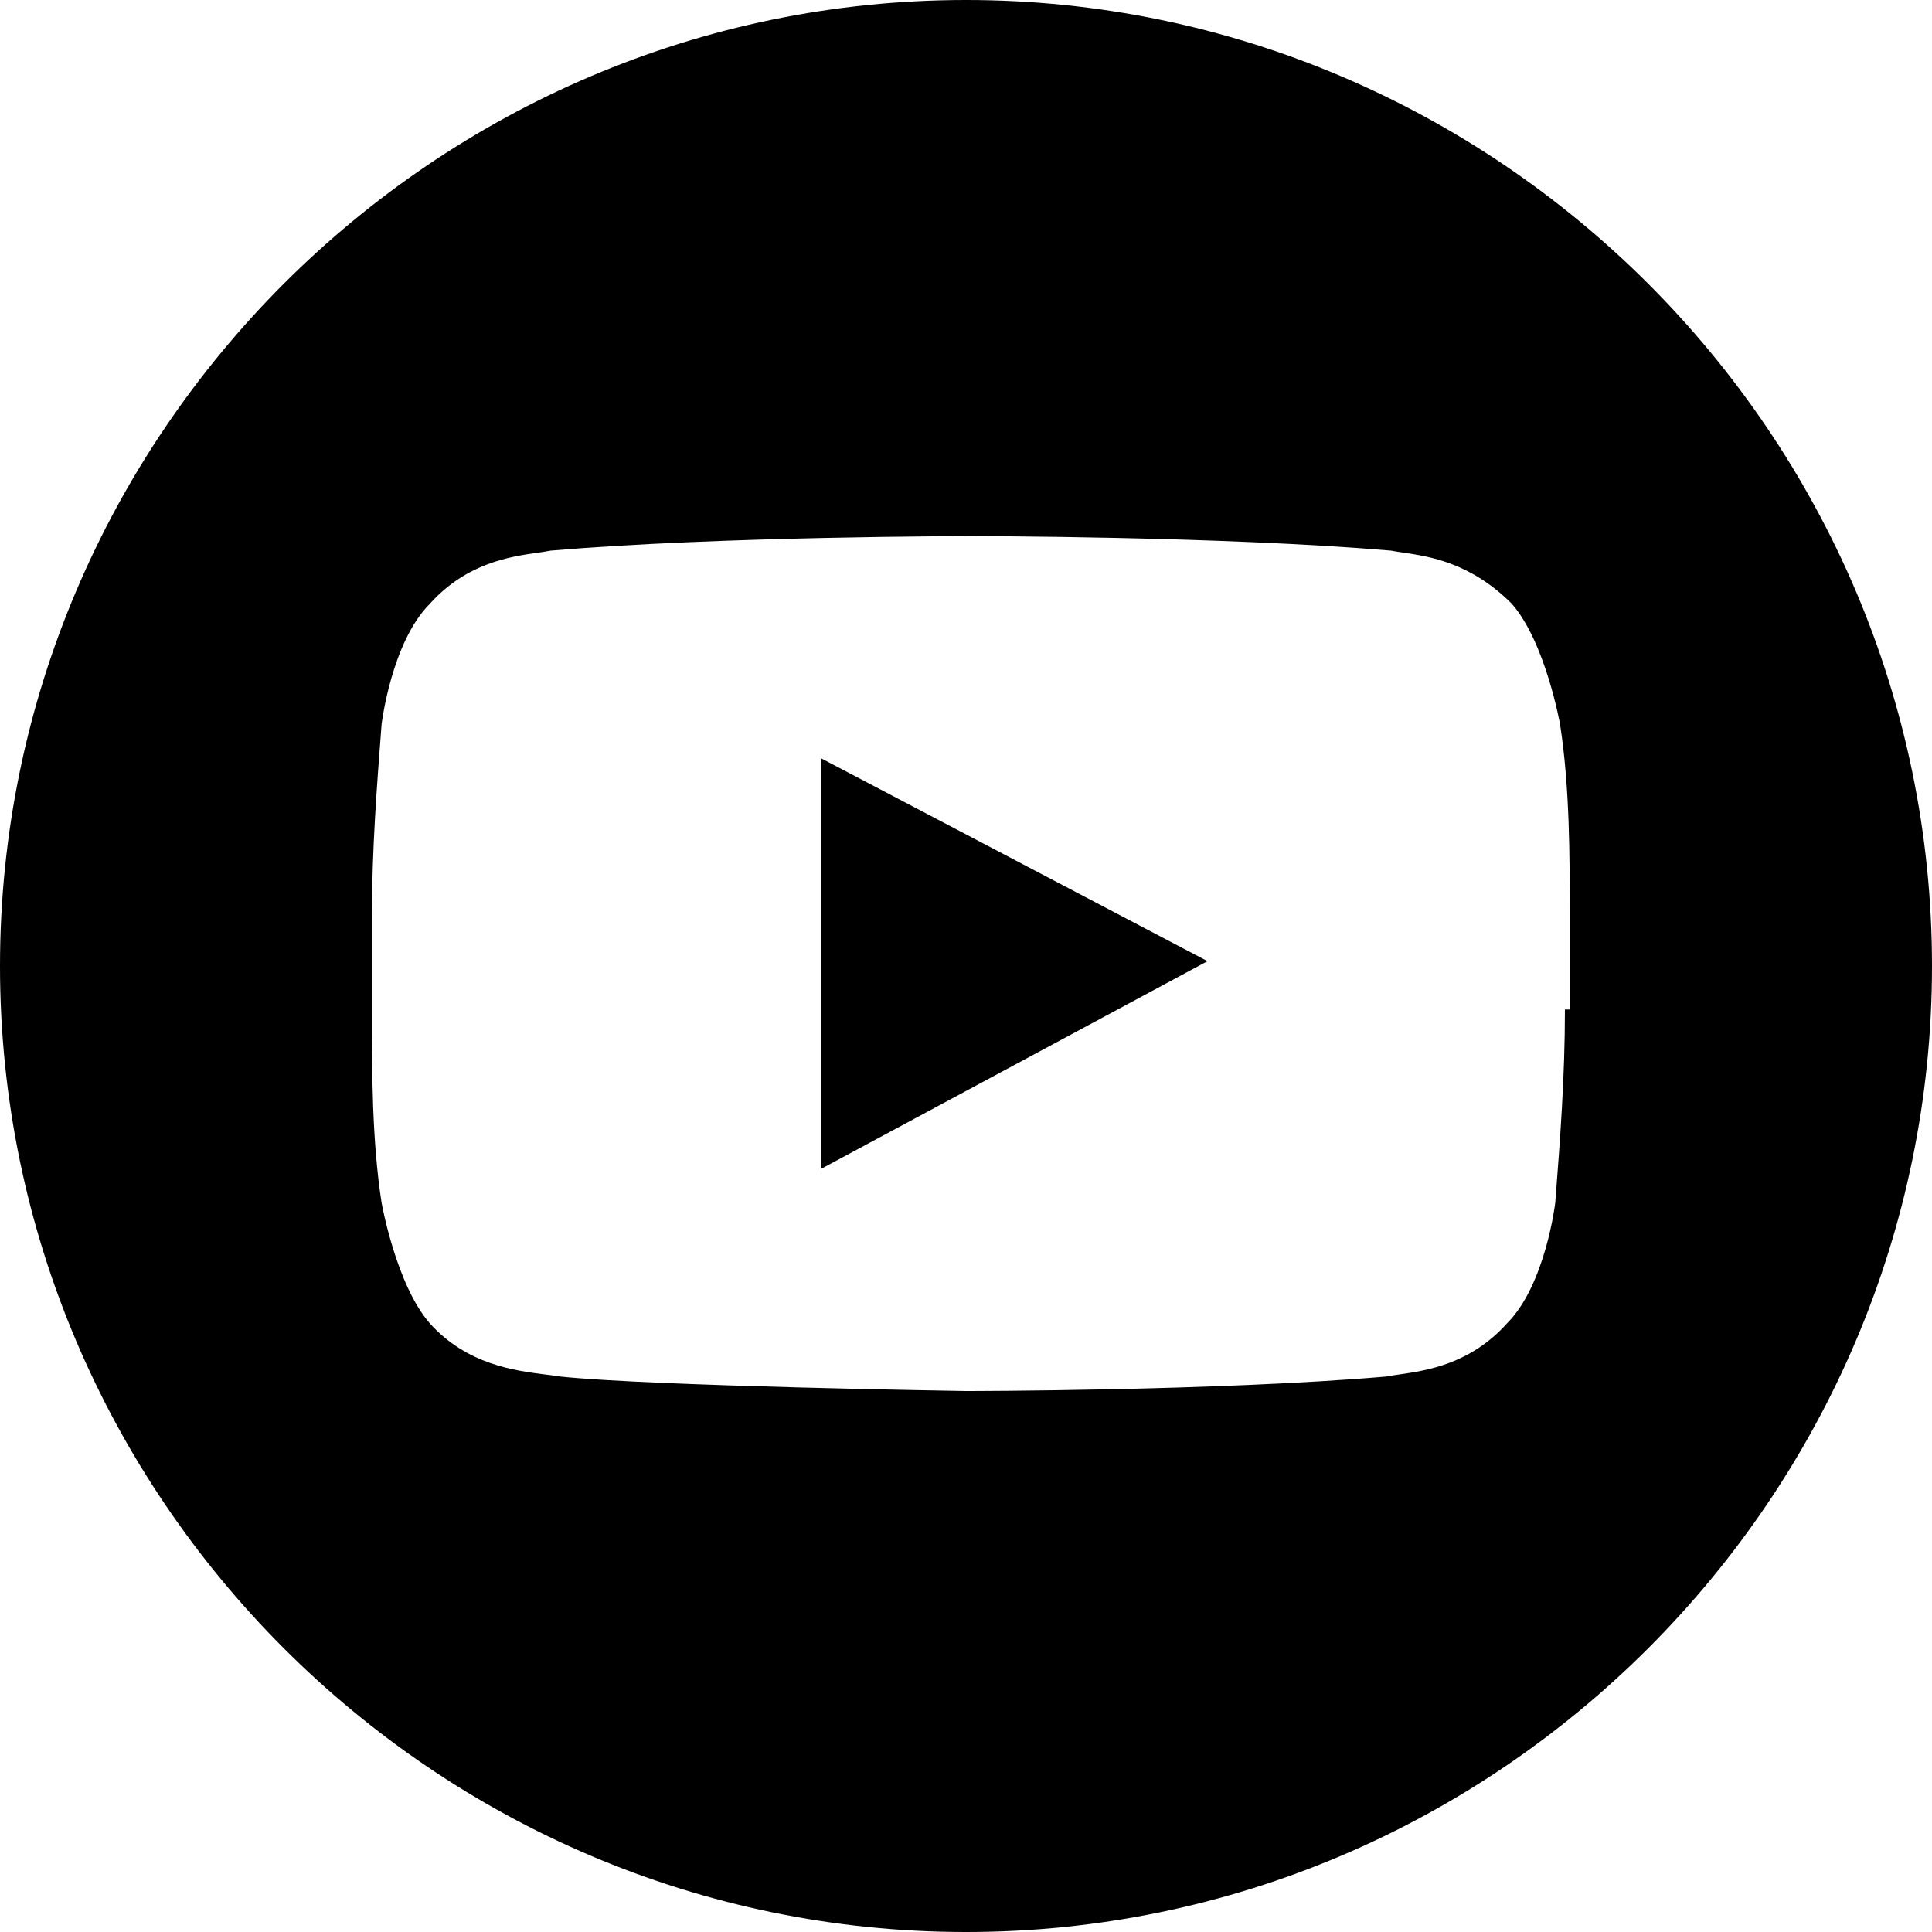 <svg width="30" height="30" viewBox="0 0 30 30" fill="none" xmlns="http://www.w3.org/2000/svg">
<path fill-rule="evenodd" clip-rule="evenodd" d="M0 15C0 6.75 6.75 0 15 0C23.25 0 30 6.75 30 15C30 23.25 23.25 30 15 30C6.75 30 0 23.25 0 15ZM24.15 18.675C24.225 17.7 24.3 16.725 24.3 15.675H24.375V14.25C24.375 13.275 24.375 12.225 24.225 11.25C24.225 11.25 24 9.975 23.475 9.375C22.836 8.736 22.198 8.641 21.79 8.581C21.726 8.572 21.663 8.562 21.6 8.55C18.975 8.325 15.075 8.325 15.075 8.325C15.075 8.325 11.175 8.325 8.55 8.55C8.492 8.562 8.425 8.571 8.349 8.582C7.926 8.643 7.246 8.74 6.675 9.375C6.075 9.975 5.925 11.25 5.925 11.25C5.85 12.225 5.775 13.2 5.775 14.25V15.675C5.775 16.65 5.775 17.7 5.925 18.675C5.925 18.675 6.15 19.95 6.675 20.55C7.253 21.191 7.995 21.284 8.479 21.345C8.561 21.355 8.635 21.364 8.7 21.375C10.125 21.525 15 21.6 15 21.6C15 21.6 18.9 21.6 21.525 21.375C21.582 21.363 21.65 21.354 21.726 21.343C22.149 21.282 22.829 21.185 23.4 20.55C24 19.95 24.15 18.675 24.15 18.675ZM18.75 14.925L12.75 18.15V11.775L18.75 14.925Z" fill="black"/>
</svg>
